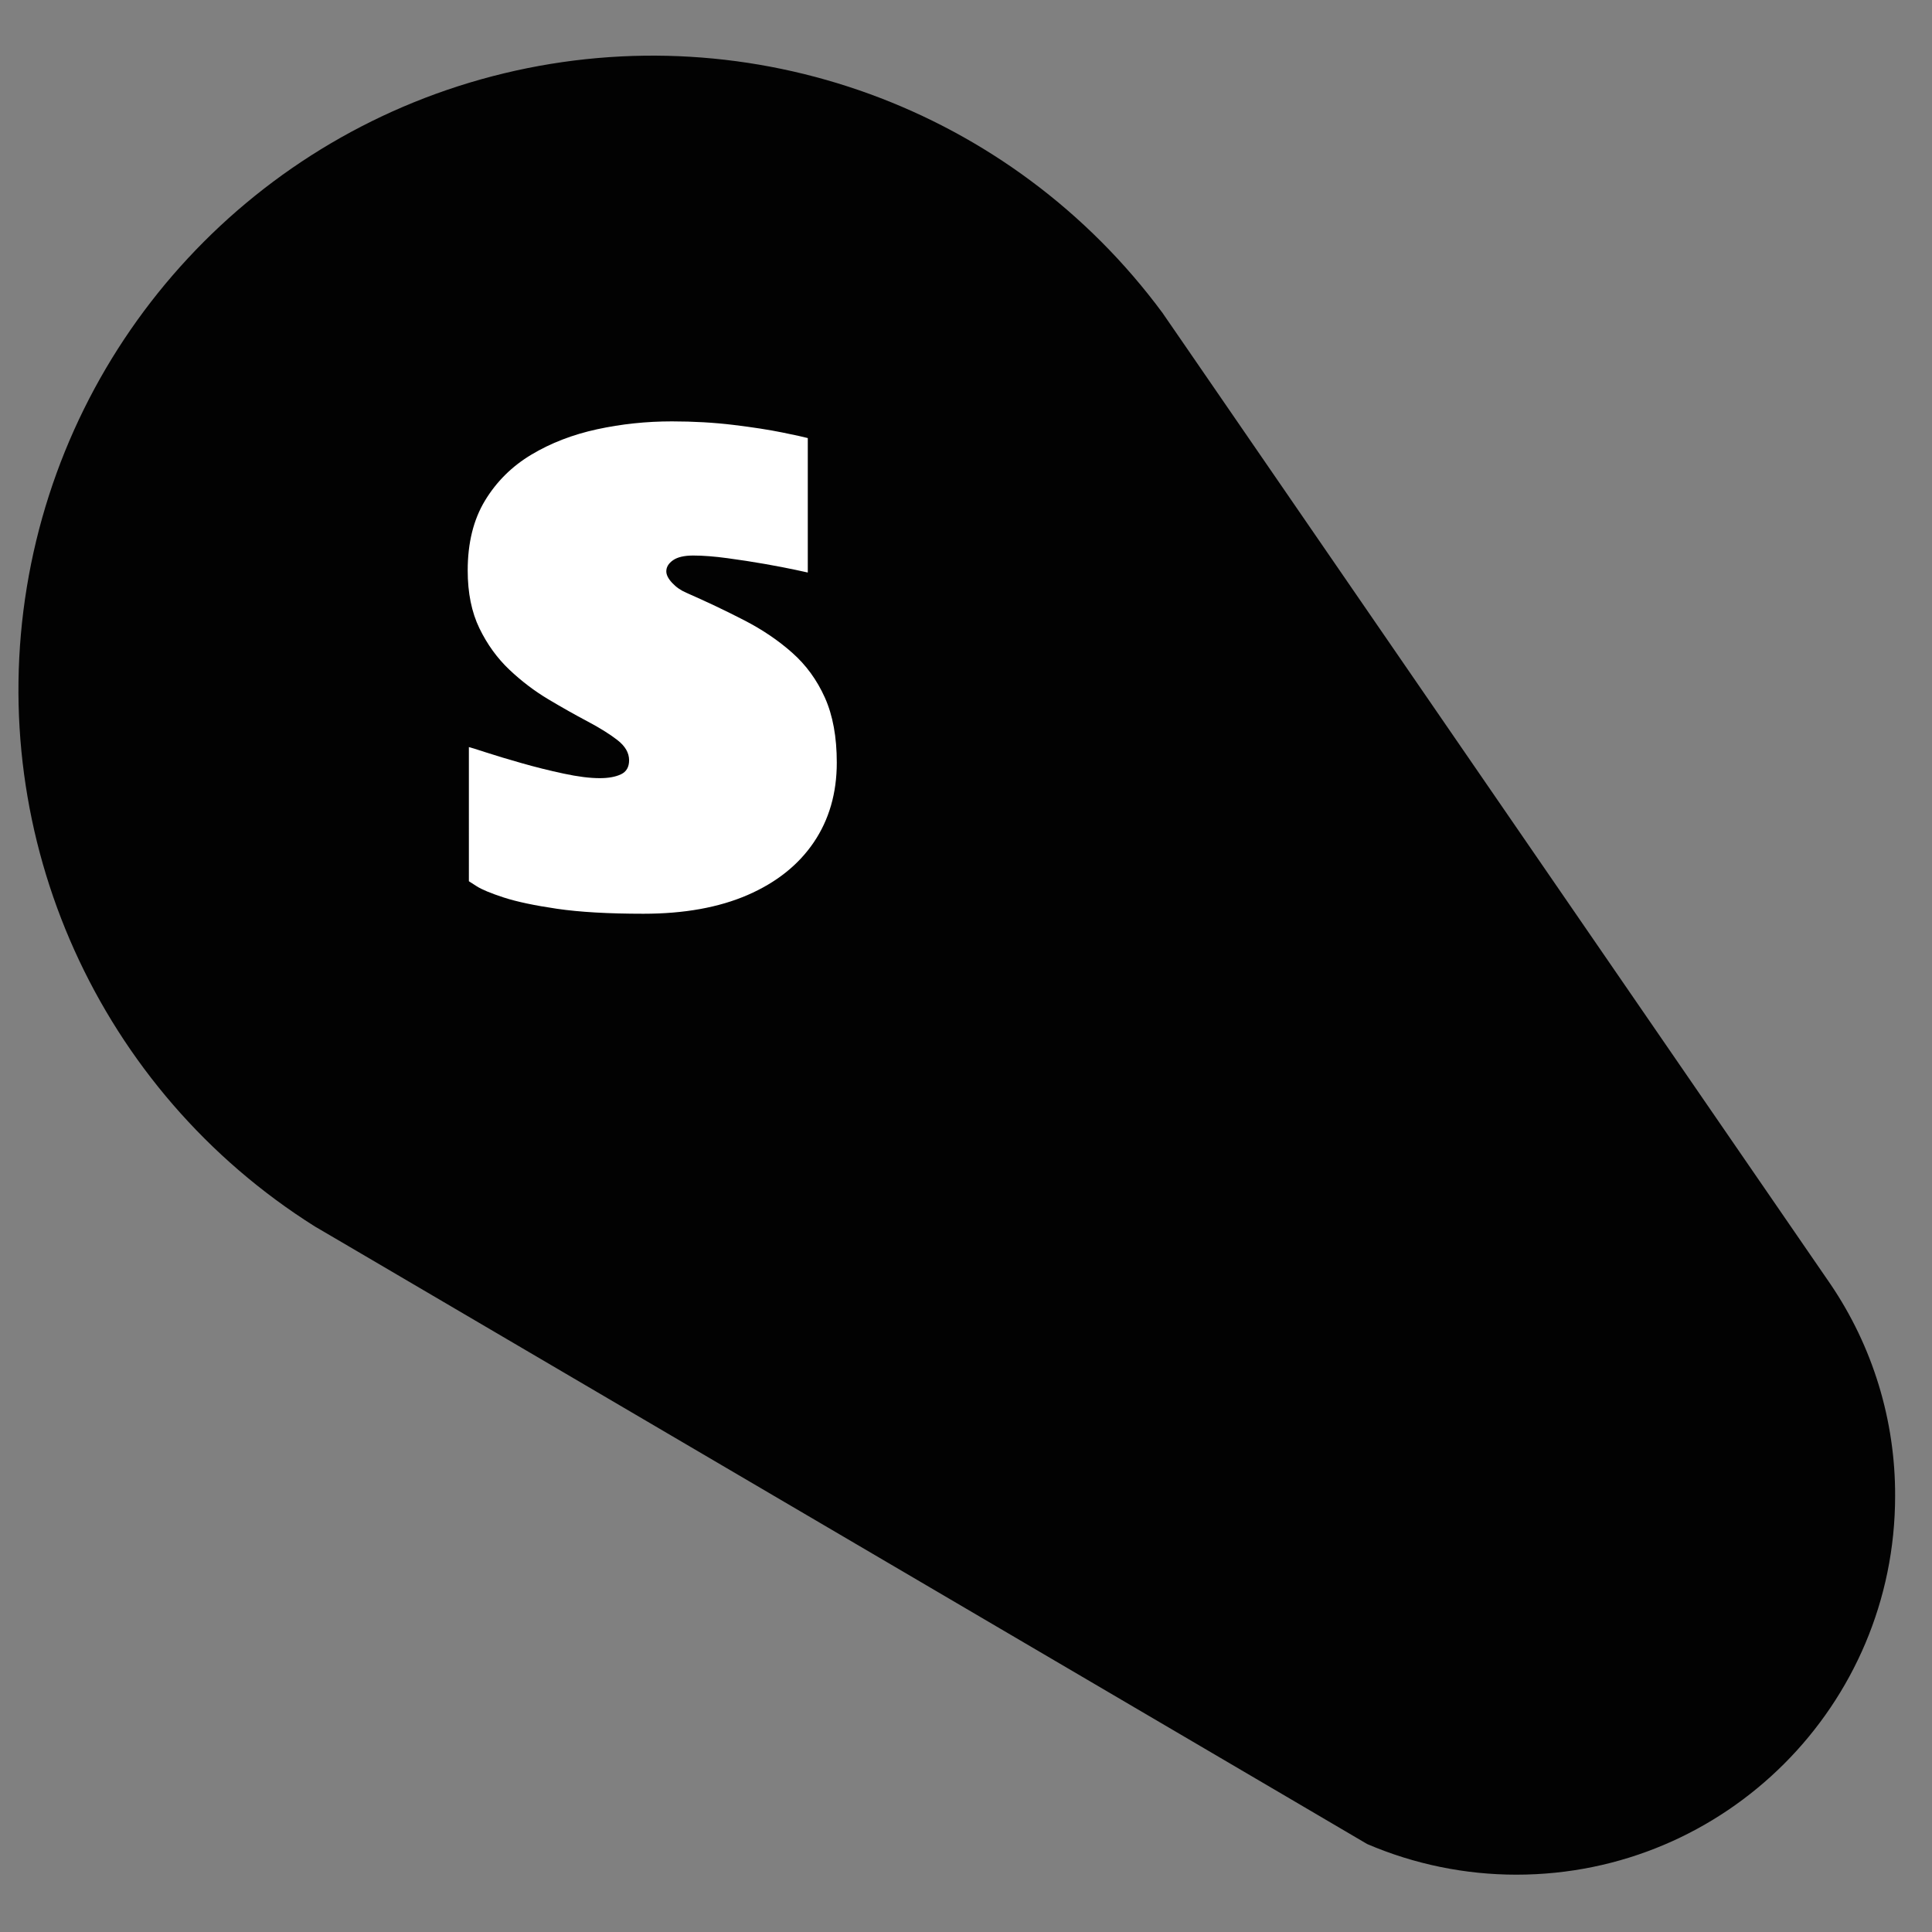 <?xml version="1.0" encoding="utf-8"?>
<!-- Generator: Adobe Illustrator 17.0.0, SVG Export Plug-In . SVG Version: 6.00 Build 0)  -->
<!DOCTYPE svg PUBLIC "-//W3C//DTD SVG 1.1//EN" "http://www.w3.org/Graphics/SVG/1.1/DTD/svg11.dtd">
<svg version="1.1" id="Layer_1" xmlns="http://www.w3.org/2000/svg" xmlns:xlink="http://www.w3.org/1999/xlink" x="0px" y="0px"
	 width="576.5px" height="576.5px" viewBox="0 0 576.5 576.5" enable-background="new 0 0 576.5 576.5" xml:space="preserve">
<rect x="0" y="0" width="576.5" height="576.5" fill="#808080" stroke="none"/>
<path fill="#020202" d="M565.496,446.37c0.008,62.414-50.582,113.016-112.996,113.024c-15.315,0.002-30.471-3.109-44.547-9.144
	l-24.29-14.27l-279.31-163.916l-0.488-0.287l-9.562-5.6l-0.344-0.2C29.546,325.45-4.316,250.279,8.007,175.186
	C20.33,100.089,76.445,39.686,150.43,21.872C224.415,4.056,301.874,32.3,347.027,93.557l0.143,0.23l6.747,9.79l0.058,0.087
	l192.227,279.511C558.843,401.82,565.568,423.844,565.496,446.37"/>
<path fill="#FFFFFF" d="M139.91,222.93c0.353,0.06,2,0.57,4.94,1.53c2.94,0.96,6.51,2.037,10.71,3.23
	c4.193,1.2,8.403,2.25,12.63,3.15c4.22,0.907,7.817,1.36,10.79,1.36c2.567,0,4.663-0.38,6.29-1.14c1.633-0.76,2.45-2.16,2.45-4.2
	c0-2.213-1.163-4.223-3.49-6.03c-2.333-1.807-5.32-3.67-8.96-5.59c-3.647-1.927-7.523-4.113-11.63-6.56s-7.98-5.387-11.62-8.82
	c-3.64-3.44-6.627-7.563-8.96-12.37c-2.333-4.807-3.5-10.56-3.5-17.26c0-8.22,1.72-15.17,5.16-20.85
	c3.44-5.68,8.057-10.253,13.85-13.72c5.8-3.467,12.327-5.987,19.58-7.56c7.253-1.573,14.697-2.36,22.33-2.36
	c6.467,0,12.587,0.35,18.36,1.05c5.767,0.7,10.647,1.457,14.64,2.27c3.987,0.813,6.507,1.367,7.56,1.66v40.12l-3.63-0.79
	c-2.42-0.52-5.45-1.103-9.09-1.75c-3.64-0.64-7.397-1.22-11.27-1.74c-3.88-0.527-7.277-0.79-10.19-0.79c-2.68,0-4.69,0.467-6.03,1.4
	c-1.34,0.933-2.01,2.04-2.01,3.32c0,1.047,0.583,2.197,1.75,3.45c1.167,1.253,2.567,2.23,4.2,2.93c6.113,2.68,11.88,5.42,17.3,8.22
	c5.42,2.793,10.197,6.027,14.33,9.7c4.14,3.667,7.39,8.137,9.75,13.41c2.36,5.273,3.54,11.727,3.54,19.36
	c0,9.093-2.287,17.02-6.86,23.78c-4.573,6.753-11.157,11.997-19.75,15.73c-8.6,3.727-18.96,5.59-31.08,5.59
	c-10.427,0-19.02-0.493-25.78-1.48c-6.76-0.993-12.063-2.117-15.91-3.37c-3.847-1.253-6.54-2.373-8.08-3.36l-2.32-1.49
	L139.91,222.93z"/>
<rect x="140.07" y="126.24" fill="none" width="110.13" height="146.92"/>
</svg>
